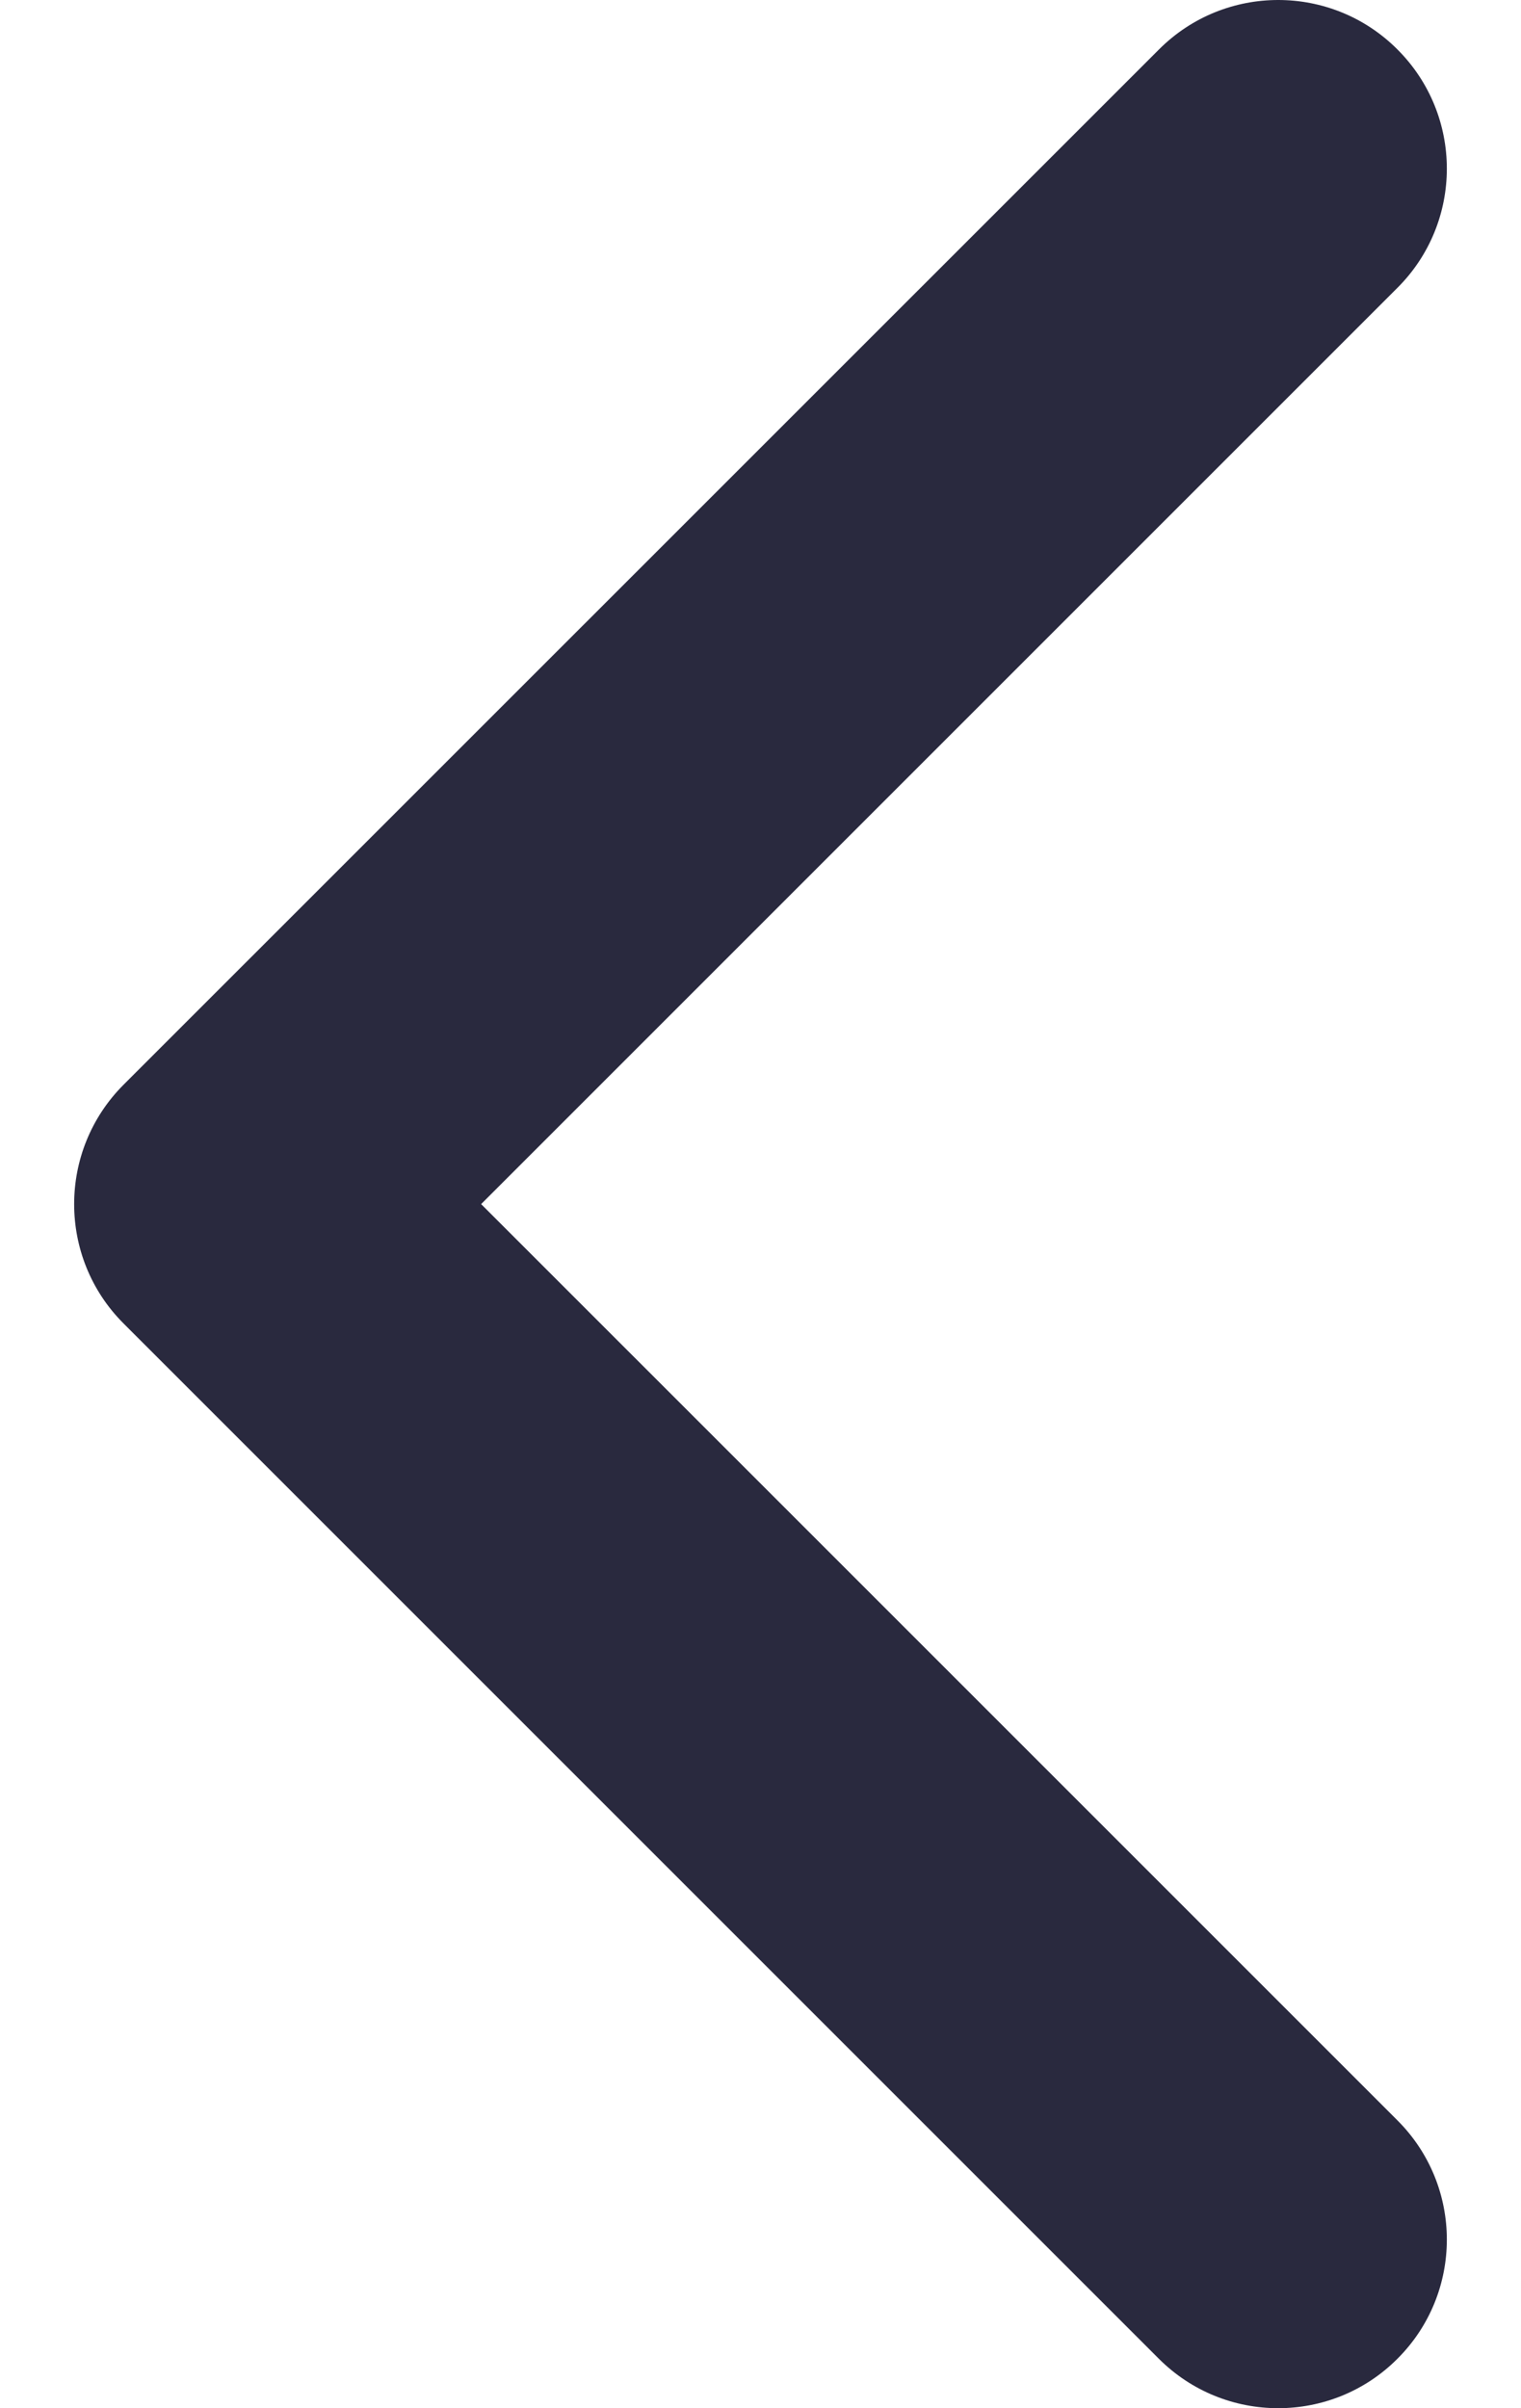 <svg width="12" height="19" viewBox="0 0 12 19" fill="none" xmlns="http://www.w3.org/2000/svg">
<path d="M0.585 9.5C0.585 9.159 0.715 8.819 0.974 8.559L9.144 0.39C9.663 -0.13 10.506 -0.13 11.025 0.39C11.545 0.909 11.545 1.752 11.025 2.271L3.796 9.5L11.025 16.729C11.545 17.248 11.545 18.091 11.025 18.61C10.506 19.13 9.663 19.13 9.143 18.61L0.974 10.441C0.714 10.181 0.585 9.84 0.585 9.5Z" fill="#29293E"/>
</svg>
